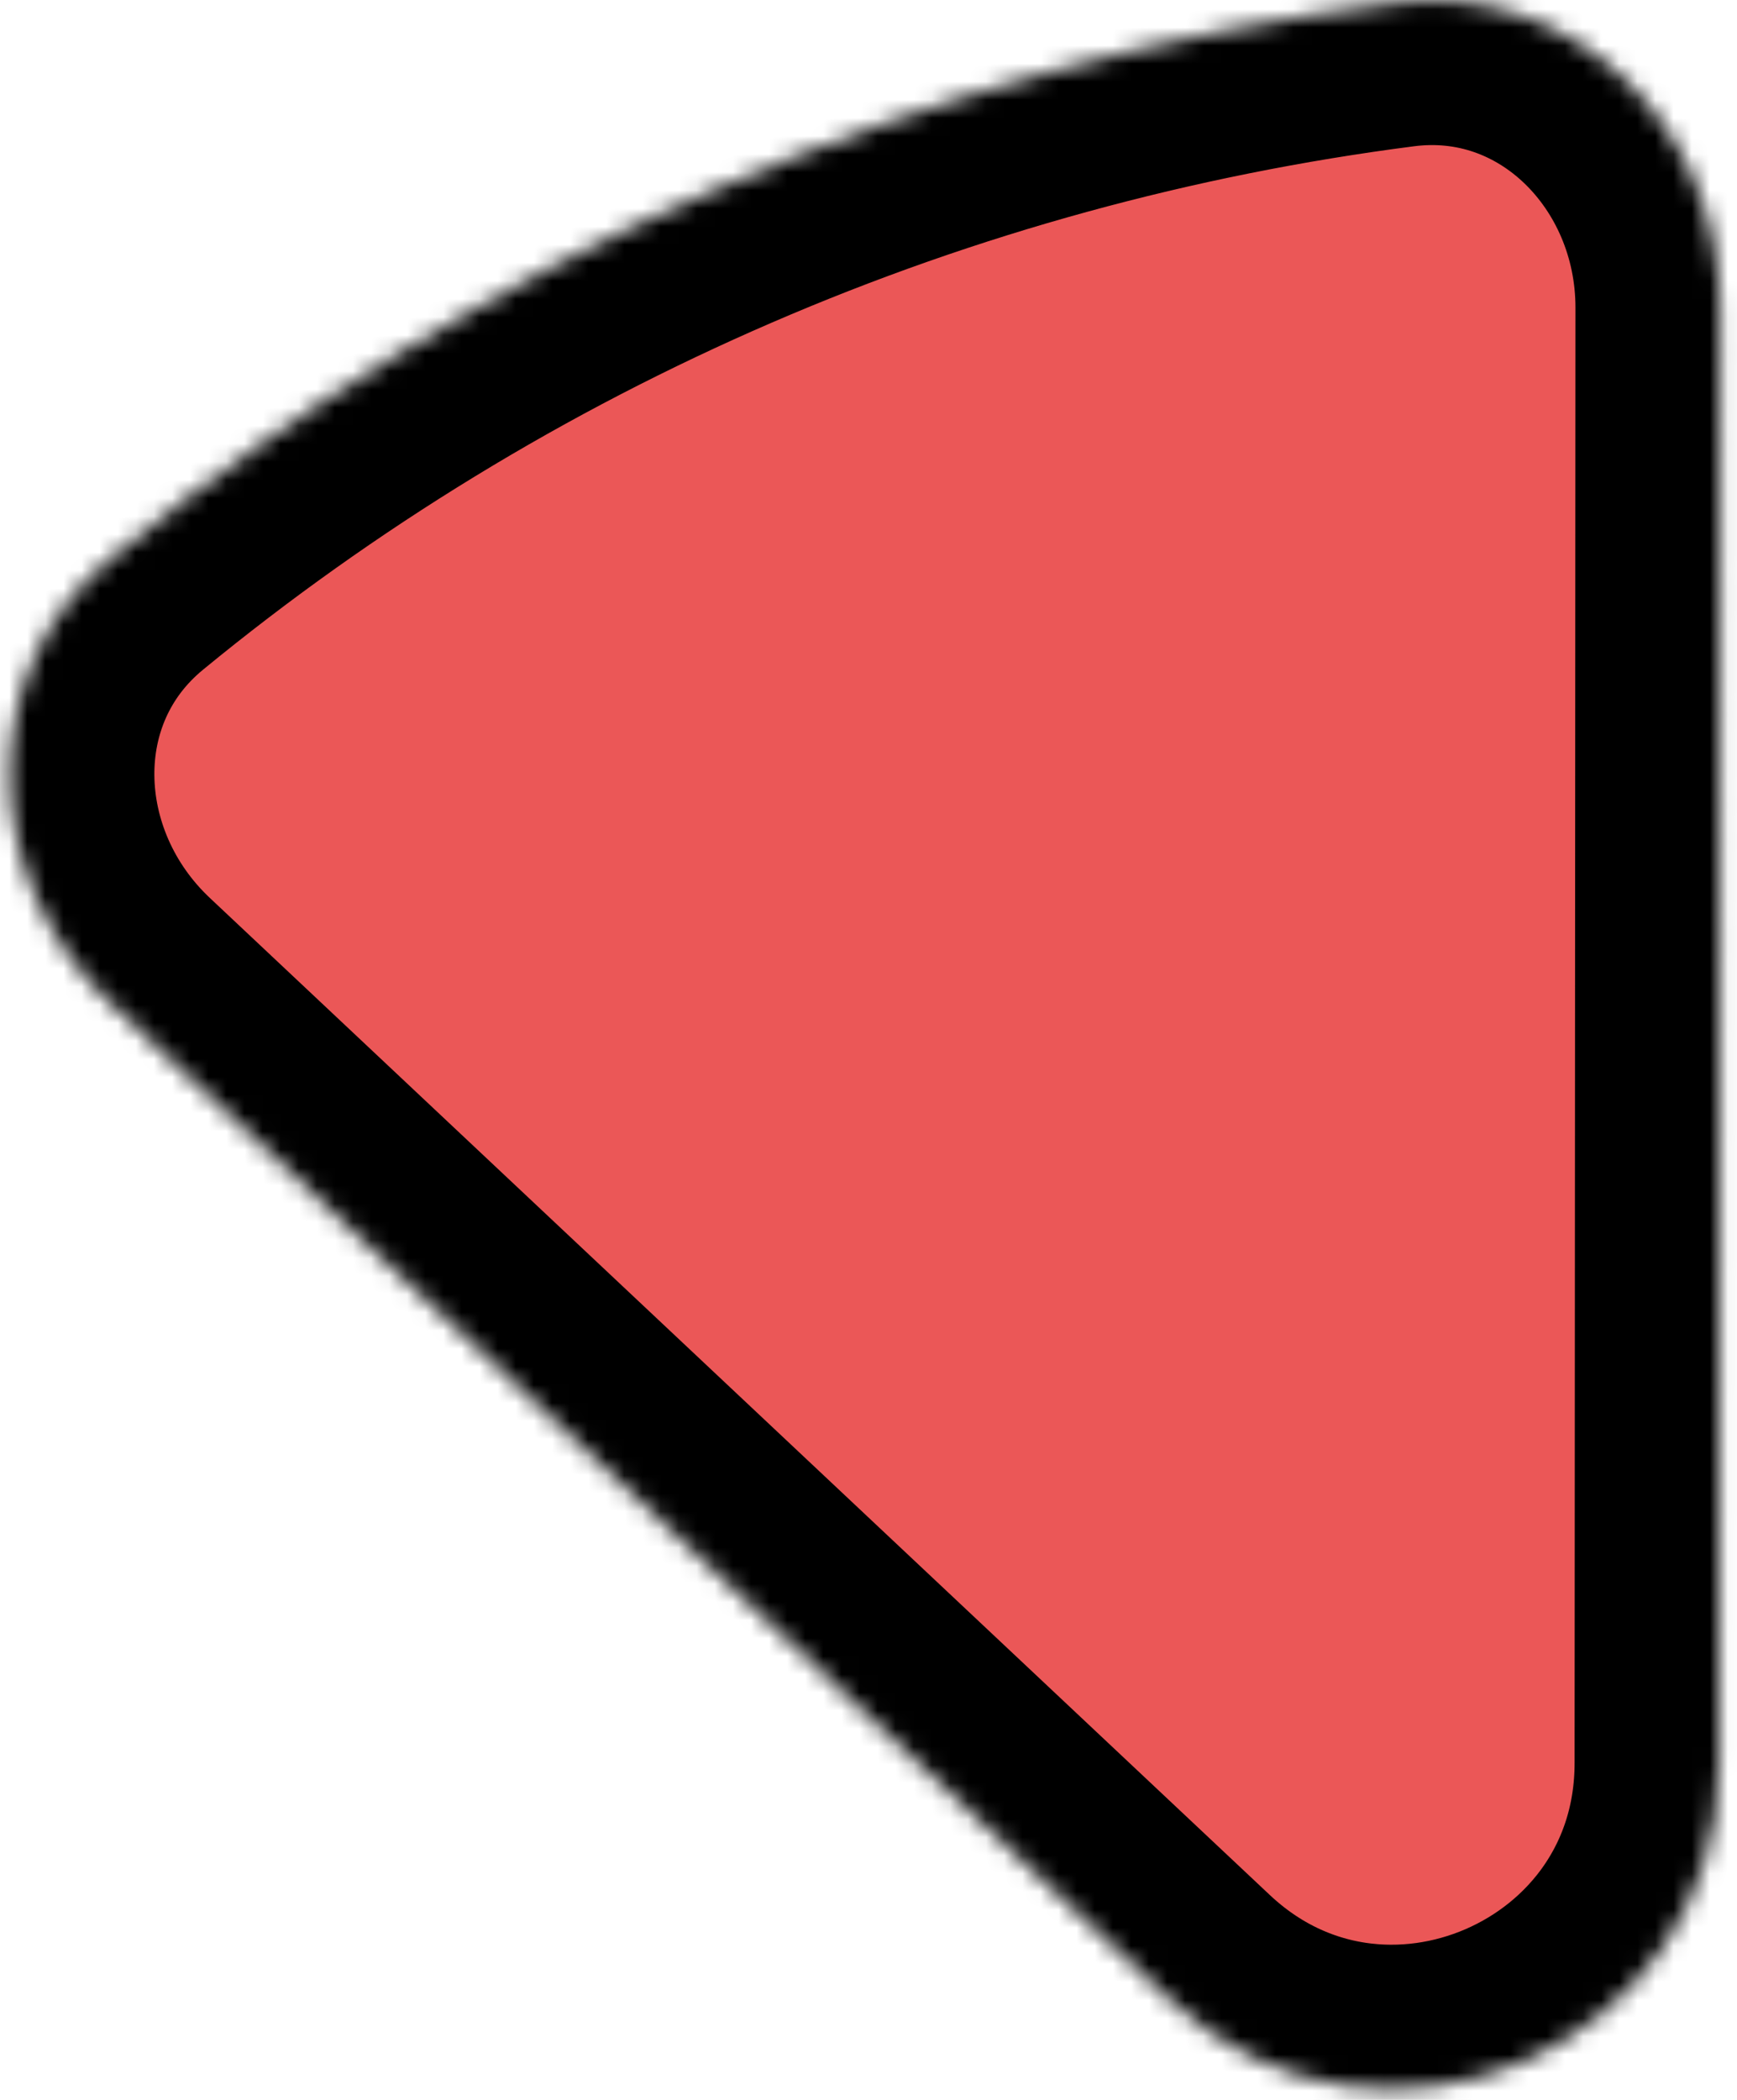<svg width="96" height="116" viewBox="0 0 96 116" fill="none" xmlns="http://www.w3.org/2000/svg">
<mask id="path-1-inside-1" fill="white">
<path d="M6.117 55.431C-1.126 48.621 -1.541 37.124 6.141 30.815C16.226 22.532 27.442 15.68 39.476 10.481C51.511 5.282 64.187 1.811 77.131 0.145C86.991 -1.124 95.078 7.059 95.072 17L95.024 97.403C95.015 113.168 76.18 121.306 64.695 110.506L6.117 55.431Z"/>
</mask>
<path d="M6.117 55.431C-1.126 48.621 -1.541 37.124 6.141 30.815C16.226 22.532 27.442 15.68 39.476 10.481C51.511 5.282 64.187 1.811 77.131 0.145C86.991 -1.124 95.078 7.059 95.072 17L95.024 97.403C95.015 113.168 76.18 121.306 64.695 110.506L6.117 55.431Z" fill="#EB5757" stroke="black" stroke-width="16" mask="url(#path-1-inside-1)"/>
</svg>
